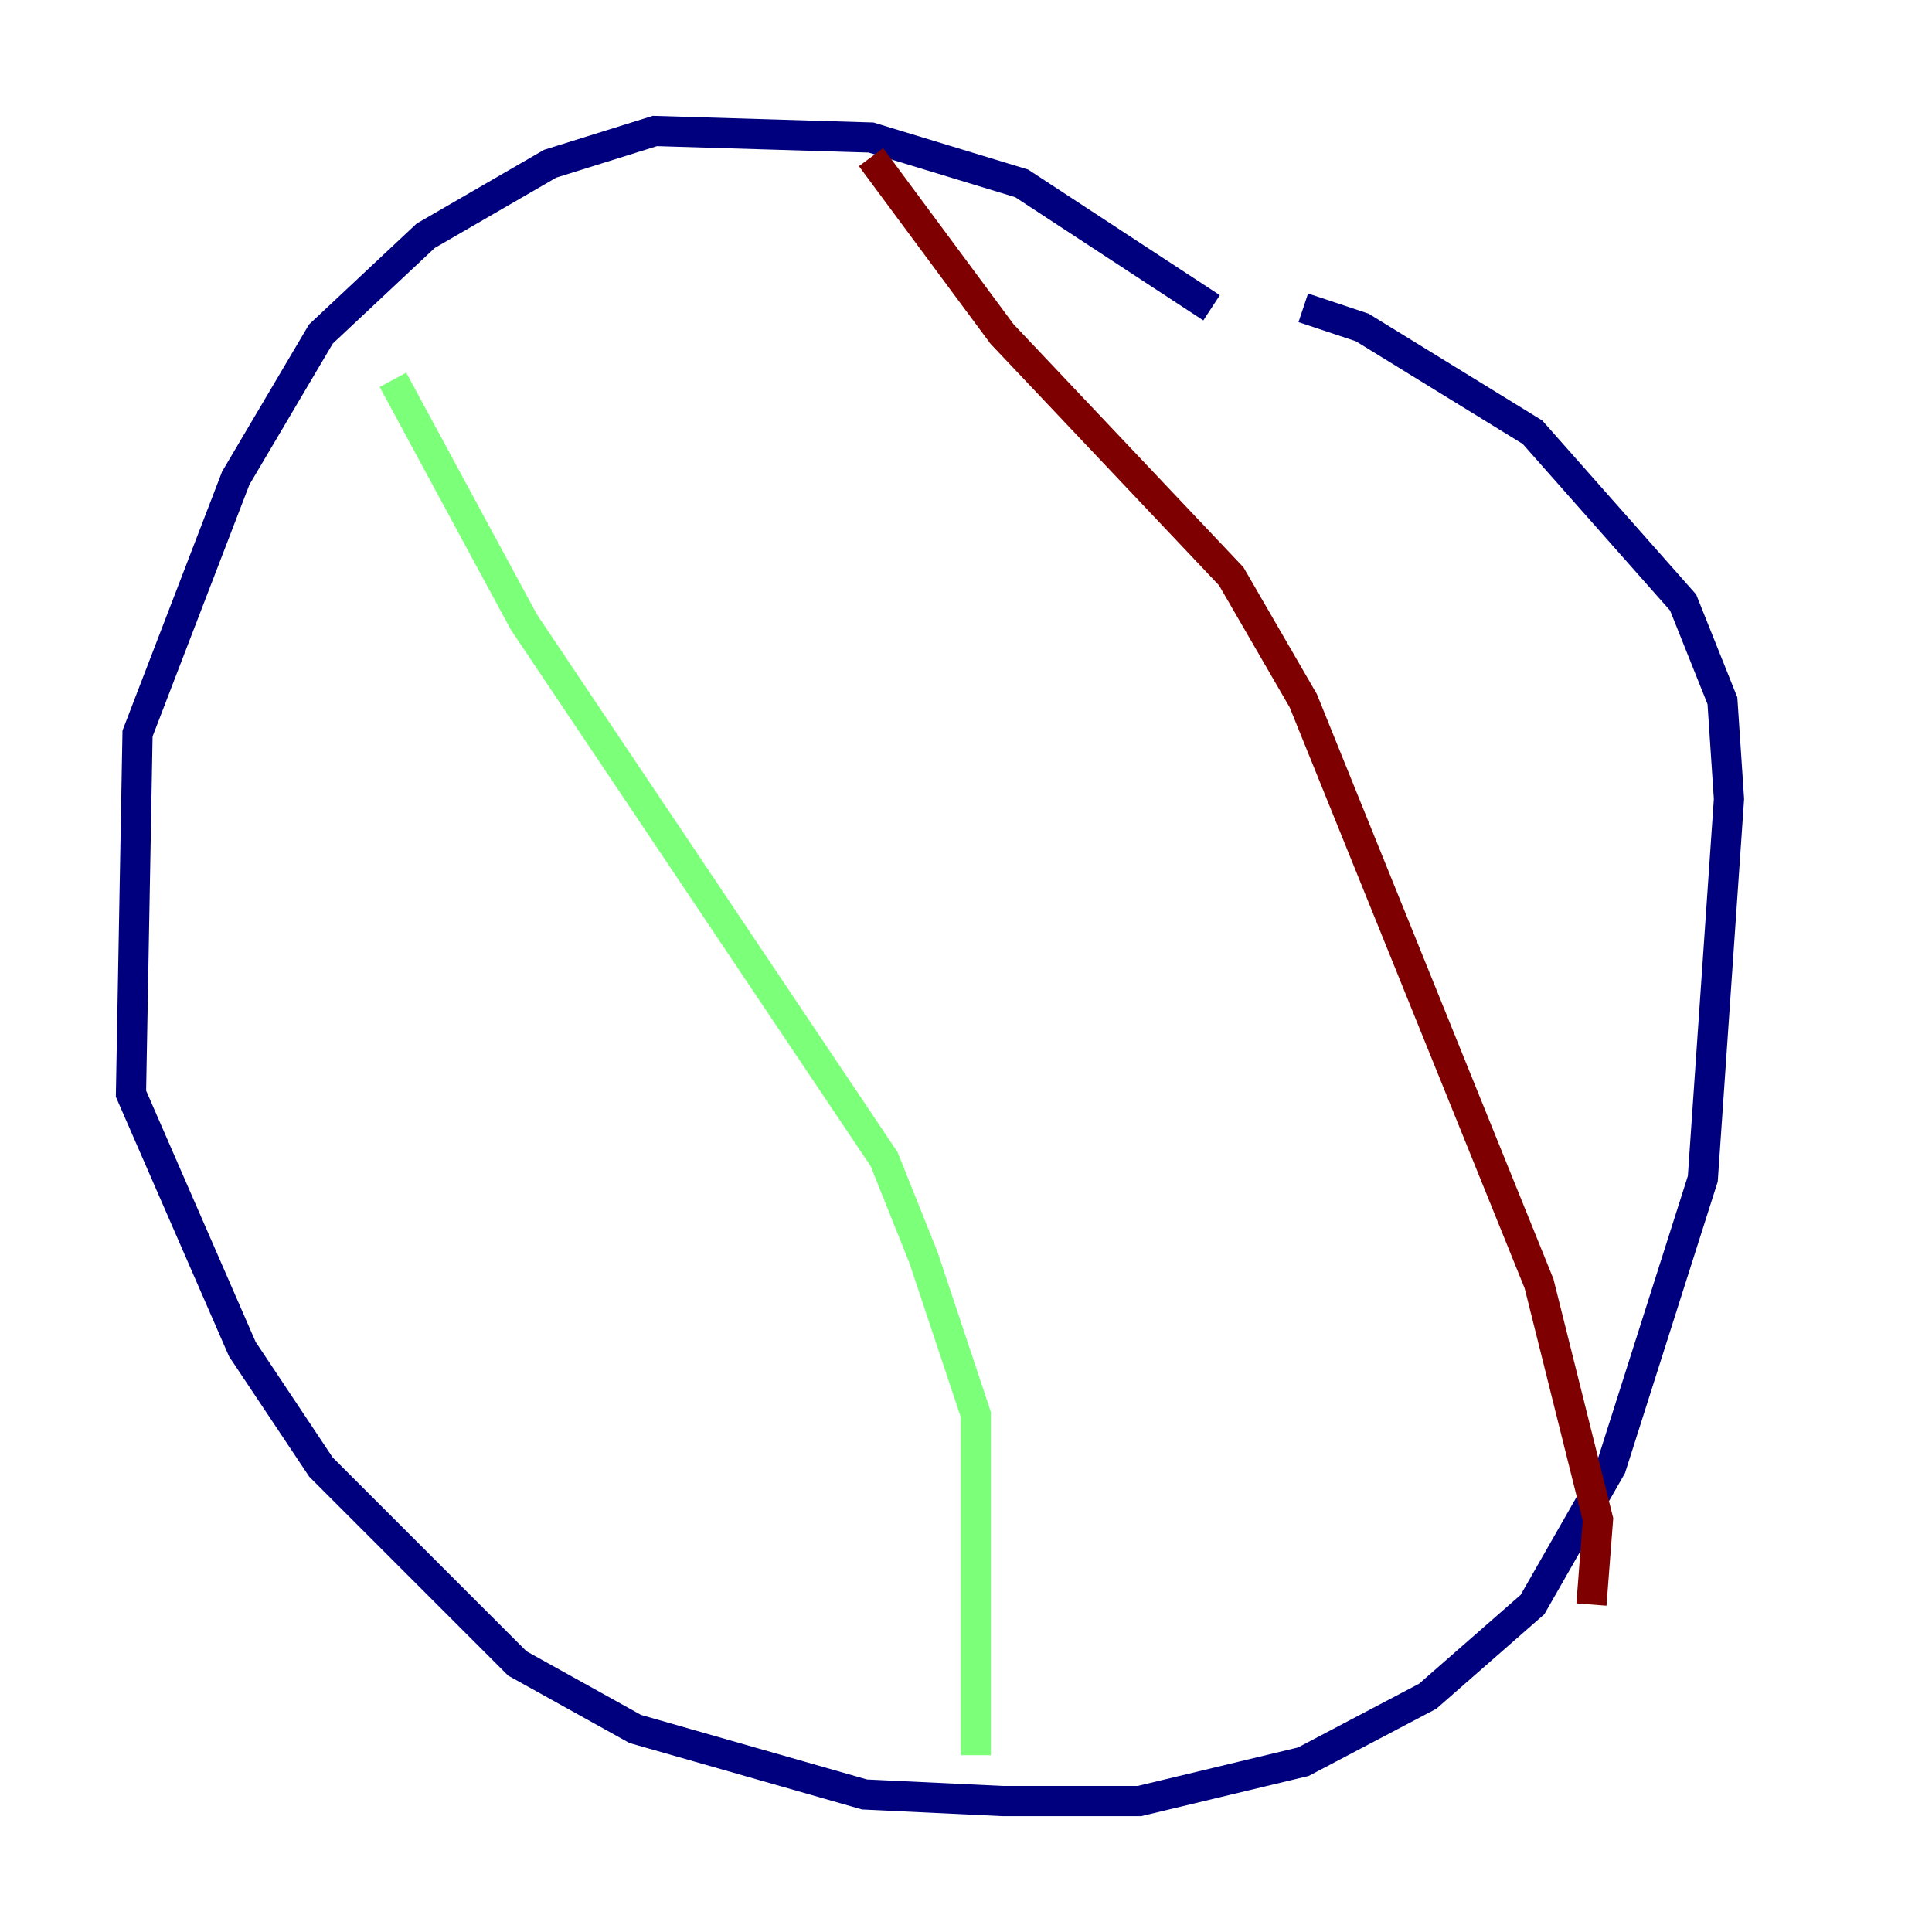 <?xml version="1.0" encoding="utf-8" ?>
<svg baseProfile="tiny" height="128" version="1.2" viewBox="0,0,128,128" width="128" xmlns="http://www.w3.org/2000/svg" xmlns:ev="http://www.w3.org/2001/xml-events" xmlns:xlink="http://www.w3.org/1999/xlink"><defs /><polyline fill="none" points="80.271,20.393 67.688,12.149 57.709,9.112 43.39,8.678 36.447,10.848 28.203,15.62 21.261,22.129 15.62,31.675 9.112,48.597 8.678,72.461 16.054,89.383 21.261,97.193 34.278,110.21 42.088,114.549 57.275,118.888 66.386,119.322 75.498,119.322 86.346,116.719 94.59,112.38 101.532,106.305 106.739,97.193 112.814,78.102 114.549,52.936 114.115,46.427 111.512,39.919 101.532,28.637 90.251,21.695 86.346,20.393" stroke="#00007f" stroke-width="2" /><polyline fill="none" points="26.034,25.166 34.712,41.22 58.576,76.8 61.18,83.308 64.651,93.722 64.651,116.285" stroke="#7cff79" stroke-width="2" /><polyline fill="none" points="57.709,10.414 66.386,22.129 81.573,38.183 86.346,46.427 101.966,85.044 105.871,100.664 105.437,106.305" stroke="#7f0000" stroke-width="2" /></svg>